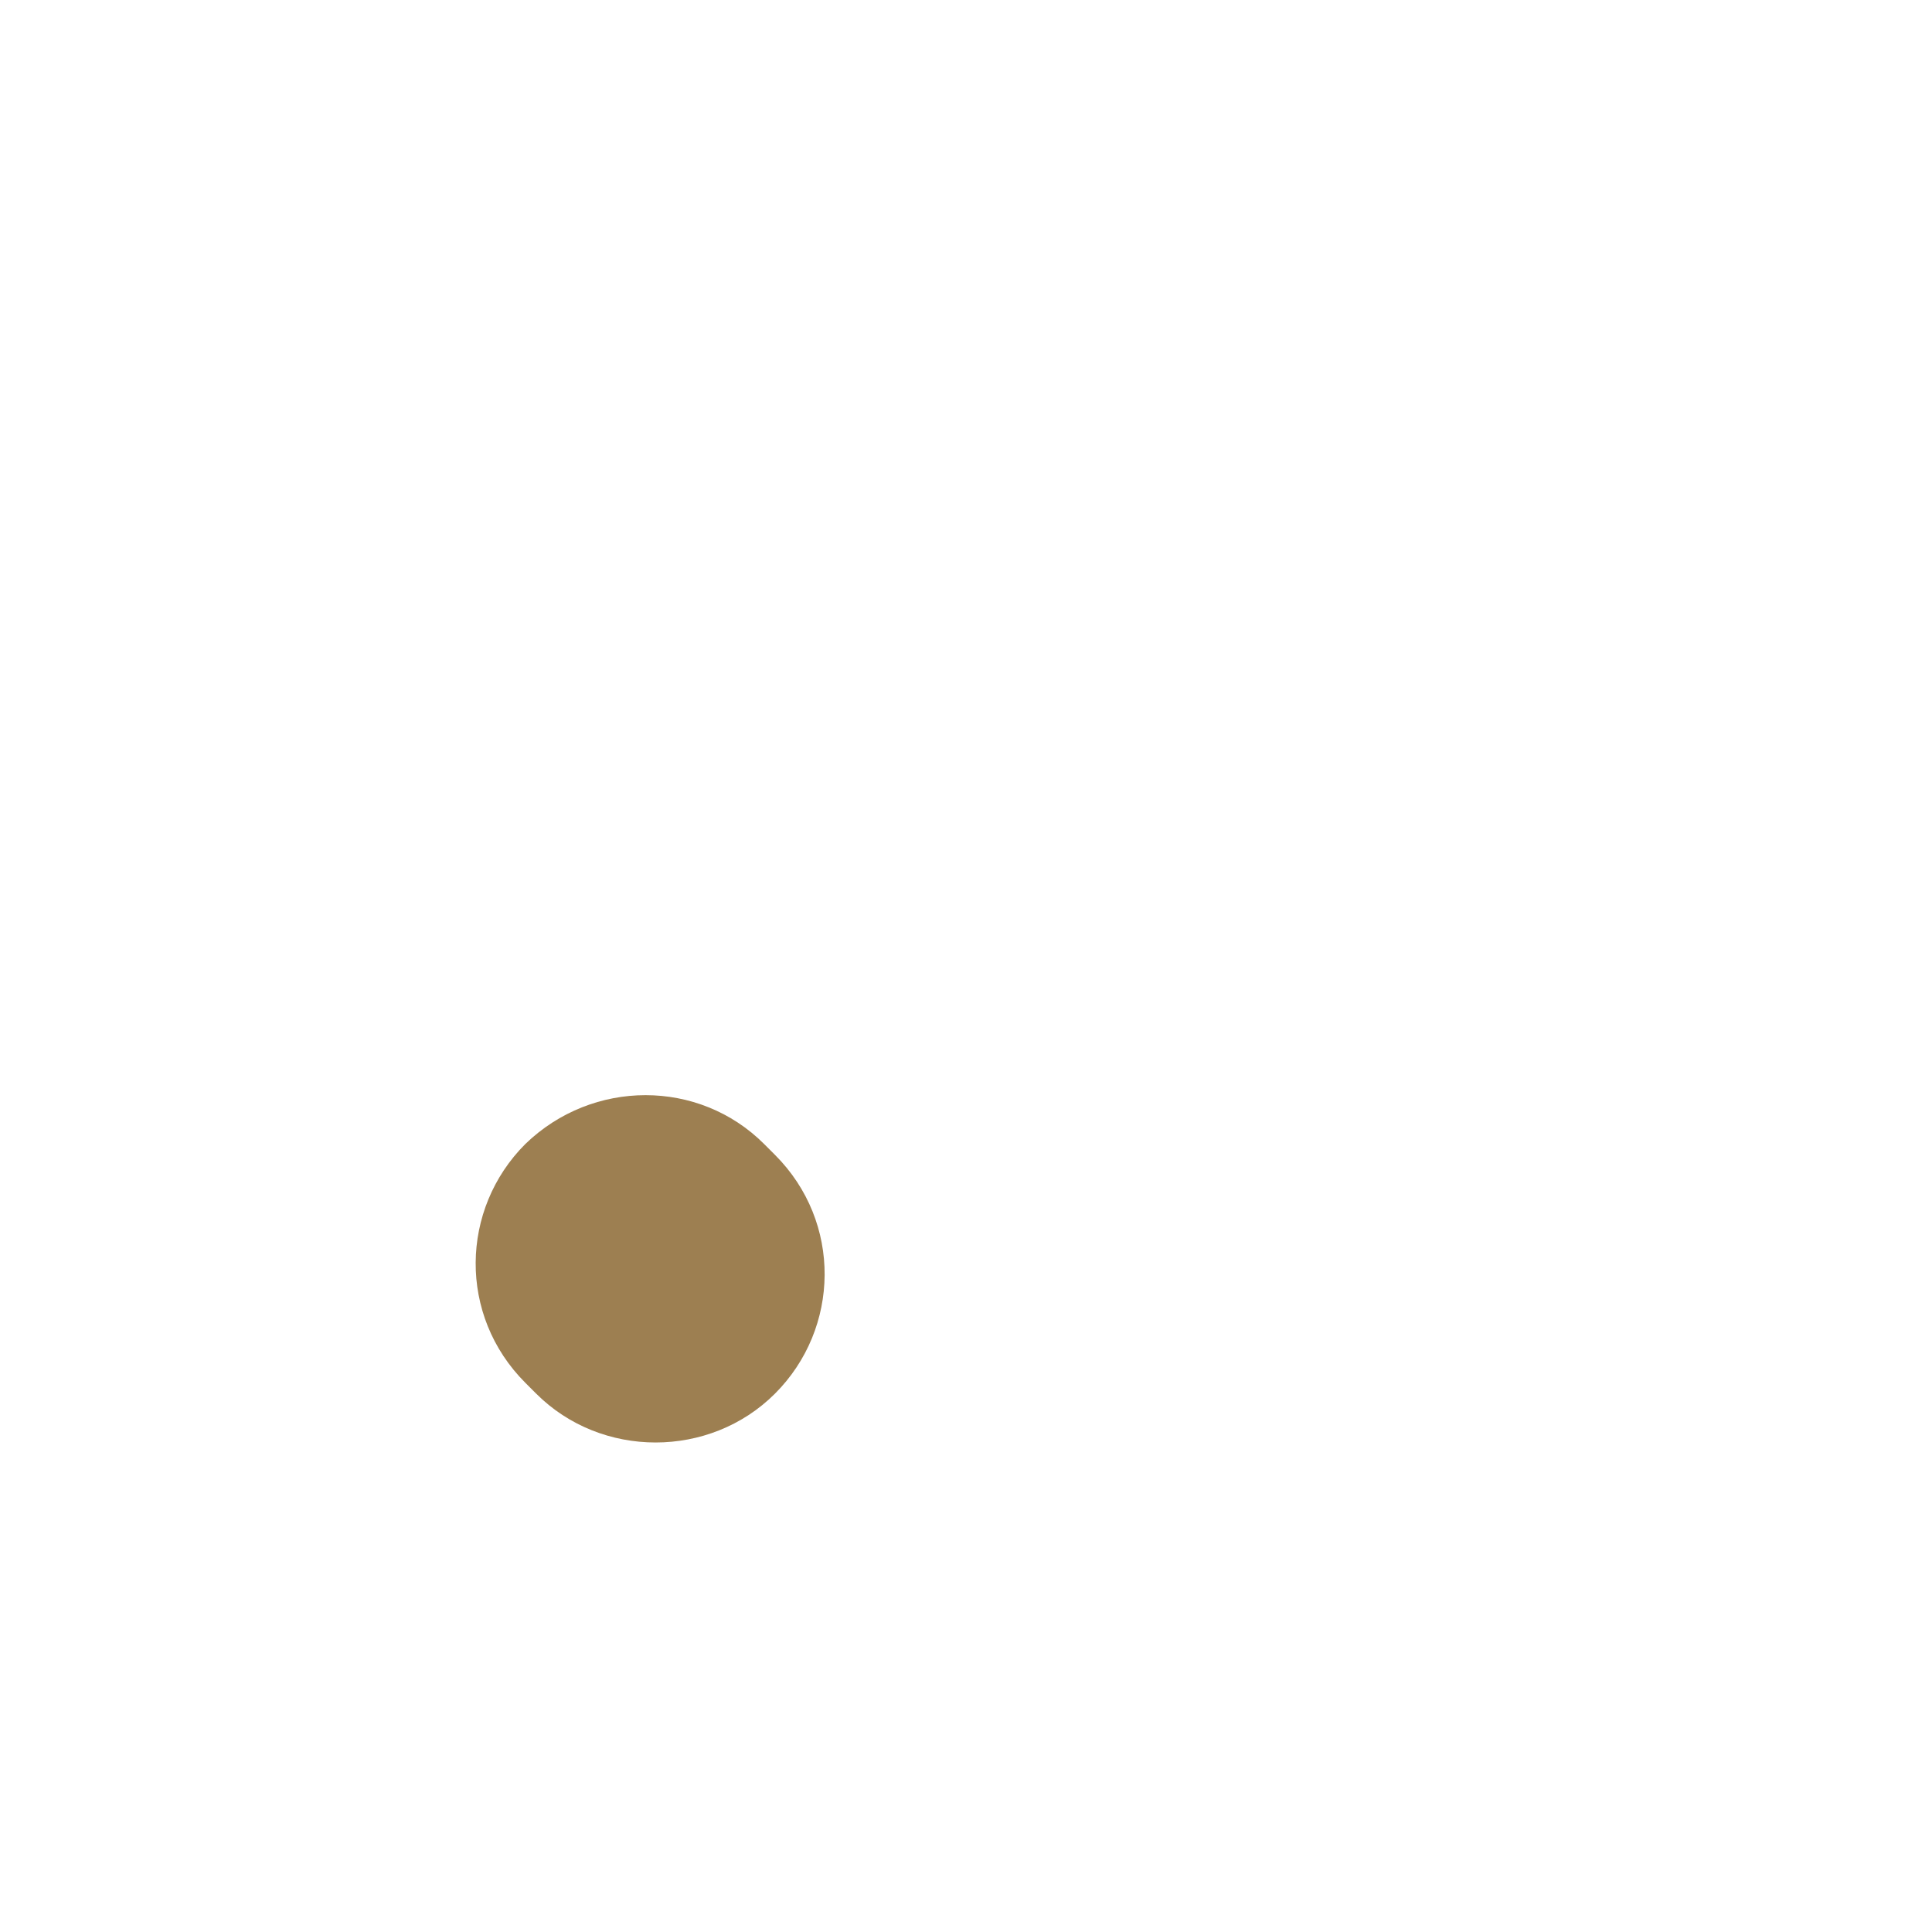 <?xml version="1.0" encoding="utf-8"?>
<!-- Generator: Adobe Illustrator 20.1.0, SVG Export Plug-In . SVG Version: 6.00 Build 0)  -->
<svg version="1.1" id="Calque_1" xmlns="http://www.w3.org/2000/svg" xmlns:xlink="http://www.w3.org/1999/xlink" x="0px" y="0px"
	 viewBox="0 0 89 89" style="enable-background:new 0 0 89 89;" xml:space="preserve">
<style type="text/css">
	.st0{fill:#9D7F51;}
</style>
<title>Fichier 3</title>
<path class="st0" d="M35.2,52.7l0.5,0.5c3.1,3.1,3,8,0,11l0,0c-3,3-8,3-11,0l-0.5-0.5c-3.1-3.1-3-8,0-11l0,0
	C27.3,49.7,32.2,49.7,35.2,52.7z"/>
</svg>
